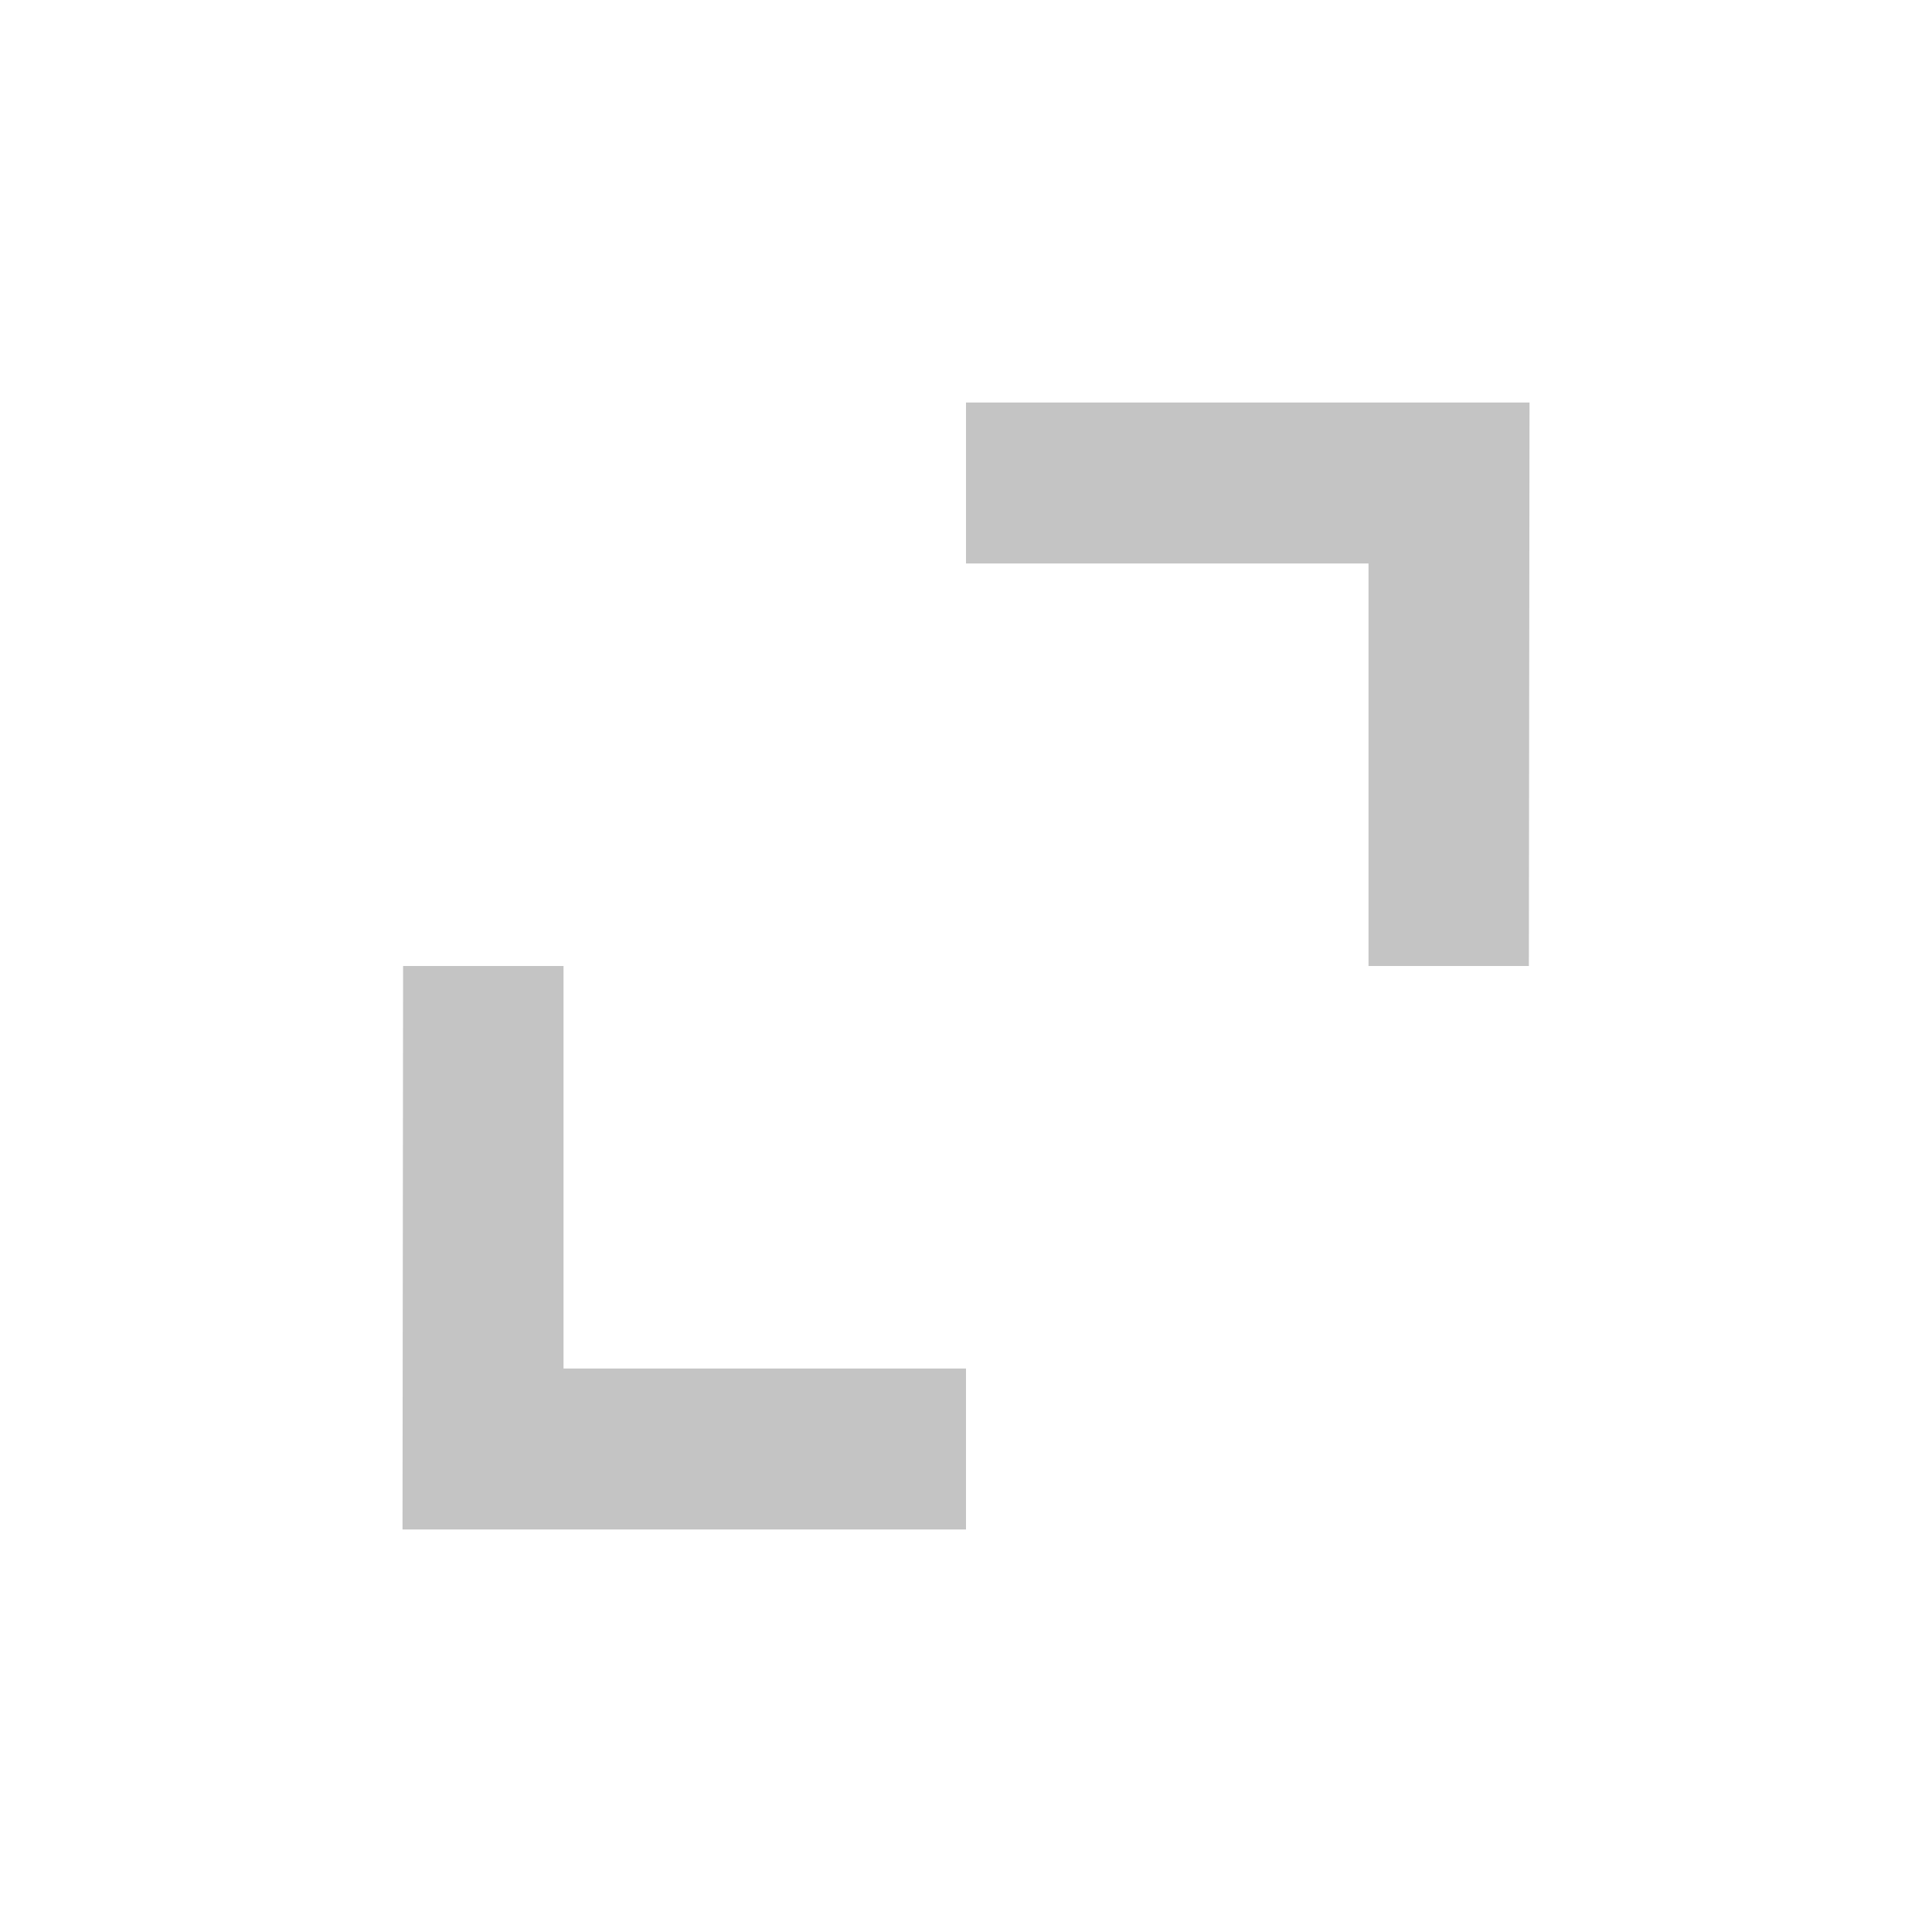 <svg width="50" height="50" viewBox="0 0 50 50" fill="none" xmlns="http://www.w3.org/2000/svg">
<path d="M25 39.583H10.417L10.432 25H14.584V35.417H25V39.583ZM39.567 25H35.417V14.583H25V10.417H39.584L39.567 25Z" fill="#C4C4C4"/>
</svg>

